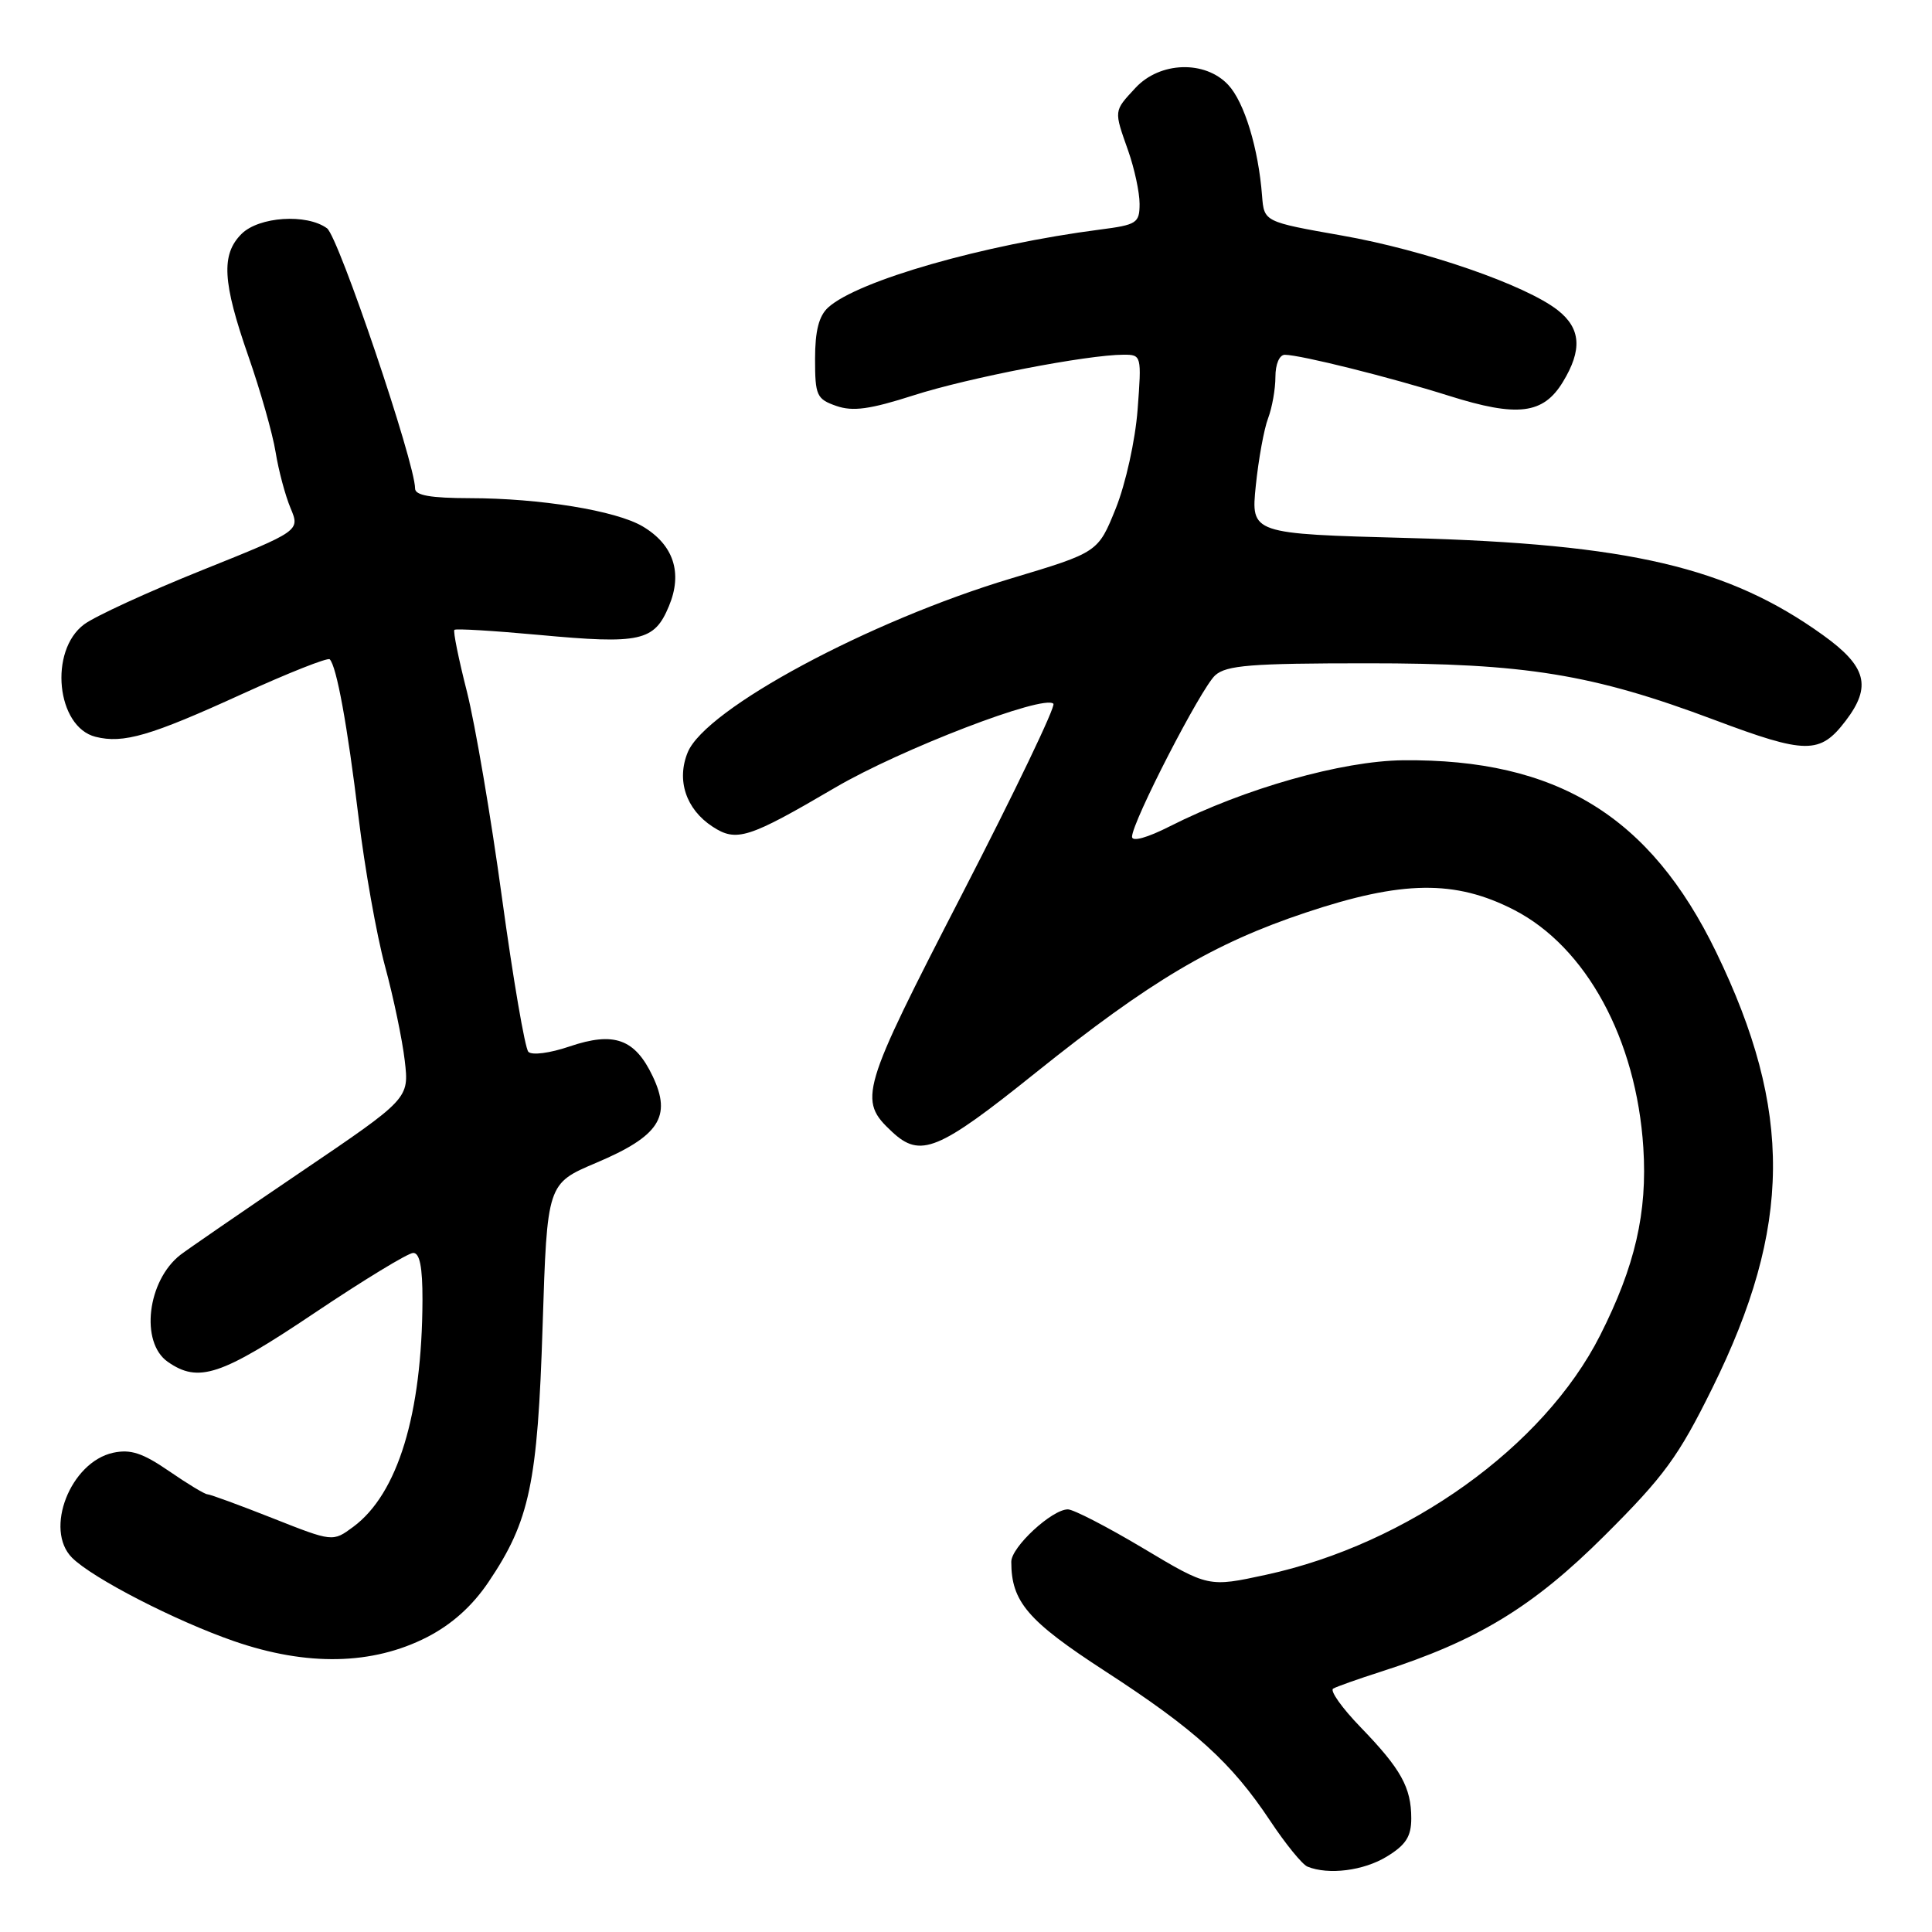 <?xml version="1.0" encoding="UTF-8" standalone="no"?>
<!DOCTYPE svg PUBLIC "-//W3C//DTD SVG 1.1//EN" "http://www.w3.org/Graphics/SVG/1.1/DTD/svg11.dtd" >
<svg xmlns="http://www.w3.org/2000/svg" xmlns:xlink="http://www.w3.org/1999/xlink" version="1.1" viewBox="0 0 256 256">
 <g >
 <path fill="currentColor"
d=" M 183.75 246.01 C 186.28 244.47 187.00 243.35 187.00 240.95 C 187.00 236.85 185.64 234.40 180.29 228.87 C 177.82 226.32 176.19 224.02 176.65 223.75 C 177.12 223.48 179.97 222.47 183.00 221.50 C 195.79 217.39 203.13 212.93 212.61 203.48 C 220.51 195.61 222.40 193.02 226.88 183.95 C 237.46 162.56 237.59 147.18 227.40 126.16 C 218.65 108.12 206.27 100.54 185.91 100.74 C 177.79 100.83 164.93 104.47 155.01 109.49 C 152.02 111.01 150.00 111.57 150.00 110.88 C 150.00 108.93 159.14 91.19 161.01 89.49 C 162.49 88.15 165.74 87.89 181.14 87.89 C 202.13 87.88 211.02 89.33 227.14 95.38 C 239.33 99.96 241.16 99.97 244.56 95.51 C 248.04 90.95 247.33 88.30 241.55 84.15 C 229.03 75.15 215.87 72.07 186.63 71.29 C 165.75 70.73 165.75 70.73 166.40 64.35 C 166.76 60.85 167.49 56.83 168.03 55.42 C 168.56 54.02 169.00 51.55 169.00 49.93 C 169.00 48.25 169.53 47.01 170.25 47.01 C 172.40 47.04 184.18 49.98 192.01 52.45 C 201.08 55.31 204.49 54.89 207.09 50.61 C 209.68 46.36 209.48 43.52 206.42 41.11 C 202.17 37.77 188.79 33.14 177.81 31.21 C 167.50 29.39 167.50 29.39 167.23 25.95 C 166.75 19.65 164.88 13.53 162.75 11.25 C 159.68 7.96 153.69 8.15 150.45 11.65 C 147.56 14.77 147.58 14.57 149.50 20.00 C 150.32 22.34 151.00 25.49 151.00 27.00 C 151.00 29.56 150.64 29.79 145.75 30.42 C 130.32 32.42 113.69 37.18 109.75 40.73 C 108.51 41.85 108.00 43.83 108.00 47.56 C 108.00 52.41 108.21 52.88 110.82 53.79 C 113.01 54.55 115.27 54.24 121.07 52.38 C 128.29 50.06 144.05 47.01 148.89 47.00 C 151.25 47.00 151.28 47.11 150.74 54.26 C 150.43 58.35 149.16 64.08 147.85 67.36 C 145.50 73.19 145.50 73.19 134.00 76.64 C 115.15 82.29 93.52 93.91 91.13 99.68 C 89.61 103.37 90.89 107.23 94.41 109.53 C 97.58 111.61 99.16 111.11 110.65 104.37 C 119.33 99.28 138.32 91.98 139.58 93.25 C 139.91 93.58 134.47 104.92 127.49 118.46 C 114.00 144.63 113.67 145.75 118.20 149.97 C 121.96 153.48 124.30 152.52 137.22 142.15 C 152.41 129.98 160.78 125.01 173.00 120.93 C 185.80 116.65 192.81 116.56 200.61 120.56 C 210.18 125.48 216.83 137.71 217.75 152.08 C 218.30 160.65 216.66 167.78 212.02 176.95 C 204.56 191.69 186.56 204.59 167.74 208.67 C 160.12 210.32 160.12 210.32 151.49 205.16 C 146.73 202.32 142.24 200.00 141.50 200.00 C 139.39 200.00 134.00 204.99 134.00 206.94 C 134.00 212.24 136.17 214.77 146.39 221.41 C 158.34 229.16 163.17 233.54 168.30 241.26 C 170.33 244.32 172.56 247.06 173.25 247.34 C 176.04 248.47 180.69 247.88 183.75 246.01 Z  M 56.57 216.94 C 59.86 215.25 62.58 212.82 64.74 209.61 C 70.19 201.53 71.24 196.53 71.90 175.66 C 72.50 156.83 72.50 156.83 79.00 154.08 C 87.35 150.54 89.03 147.97 86.49 142.62 C 84.13 137.65 81.37 136.66 75.47 138.66 C 72.86 139.55 70.48 139.86 70.01 139.37 C 69.56 138.89 67.99 129.72 66.52 119.00 C 65.06 108.28 62.96 95.97 61.87 91.65 C 60.77 87.33 60.02 83.64 60.21 83.46 C 60.39 83.27 65.44 83.58 71.43 84.13 C 84.87 85.38 86.70 84.97 88.63 80.33 C 90.49 75.90 89.25 72.17 85.14 69.74 C 81.61 67.66 71.57 66.02 62.25 66.01 C 57.05 66.00 55.00 65.64 55.00 64.73 C 55.00 61.34 44.86 31.37 43.33 30.25 C 40.63 28.28 34.30 28.70 32.00 31.00 C 29.28 33.72 29.48 37.36 32.90 47.17 C 34.50 51.75 36.13 57.48 36.52 59.91 C 36.91 62.33 37.80 65.67 38.50 67.33 C 39.76 70.34 39.76 70.34 26.78 75.55 C 19.64 78.42 12.60 81.65 11.15 82.73 C 6.45 86.22 7.48 96.33 12.66 97.63 C 16.35 98.56 19.93 97.51 32.06 91.97 C 38.19 89.17 43.43 87.10 43.69 87.36 C 44.60 88.27 46.03 96.08 47.51 108.29 C 48.32 115.01 49.90 123.88 51.01 128.00 C 52.13 132.12 53.31 137.77 53.63 140.53 C 54.22 145.57 54.22 145.57 39.86 155.30 C 31.96 160.65 24.79 165.59 23.91 166.27 C 19.52 169.69 18.54 177.86 22.22 180.44 C 26.29 183.29 29.26 182.31 41.61 174.02 C 48.15 169.63 54.06 166.03 54.75 166.02 C 55.62 166.01 55.99 167.90 55.98 172.25 C 55.93 187.39 52.71 197.95 46.80 202.32 C 44.09 204.32 44.09 204.32 36.10 201.16 C 31.70 199.42 27.82 198.00 27.48 198.00 C 27.14 198.00 24.85 196.62 22.40 194.93 C 18.89 192.52 17.30 192.00 14.98 192.50 C 9.32 193.75 5.83 202.69 9.55 206.41 C 12.26 209.12 23.24 214.77 31.00 217.46 C 40.68 220.81 49.34 220.63 56.57 216.94 Z "/>
</g>
</svg>